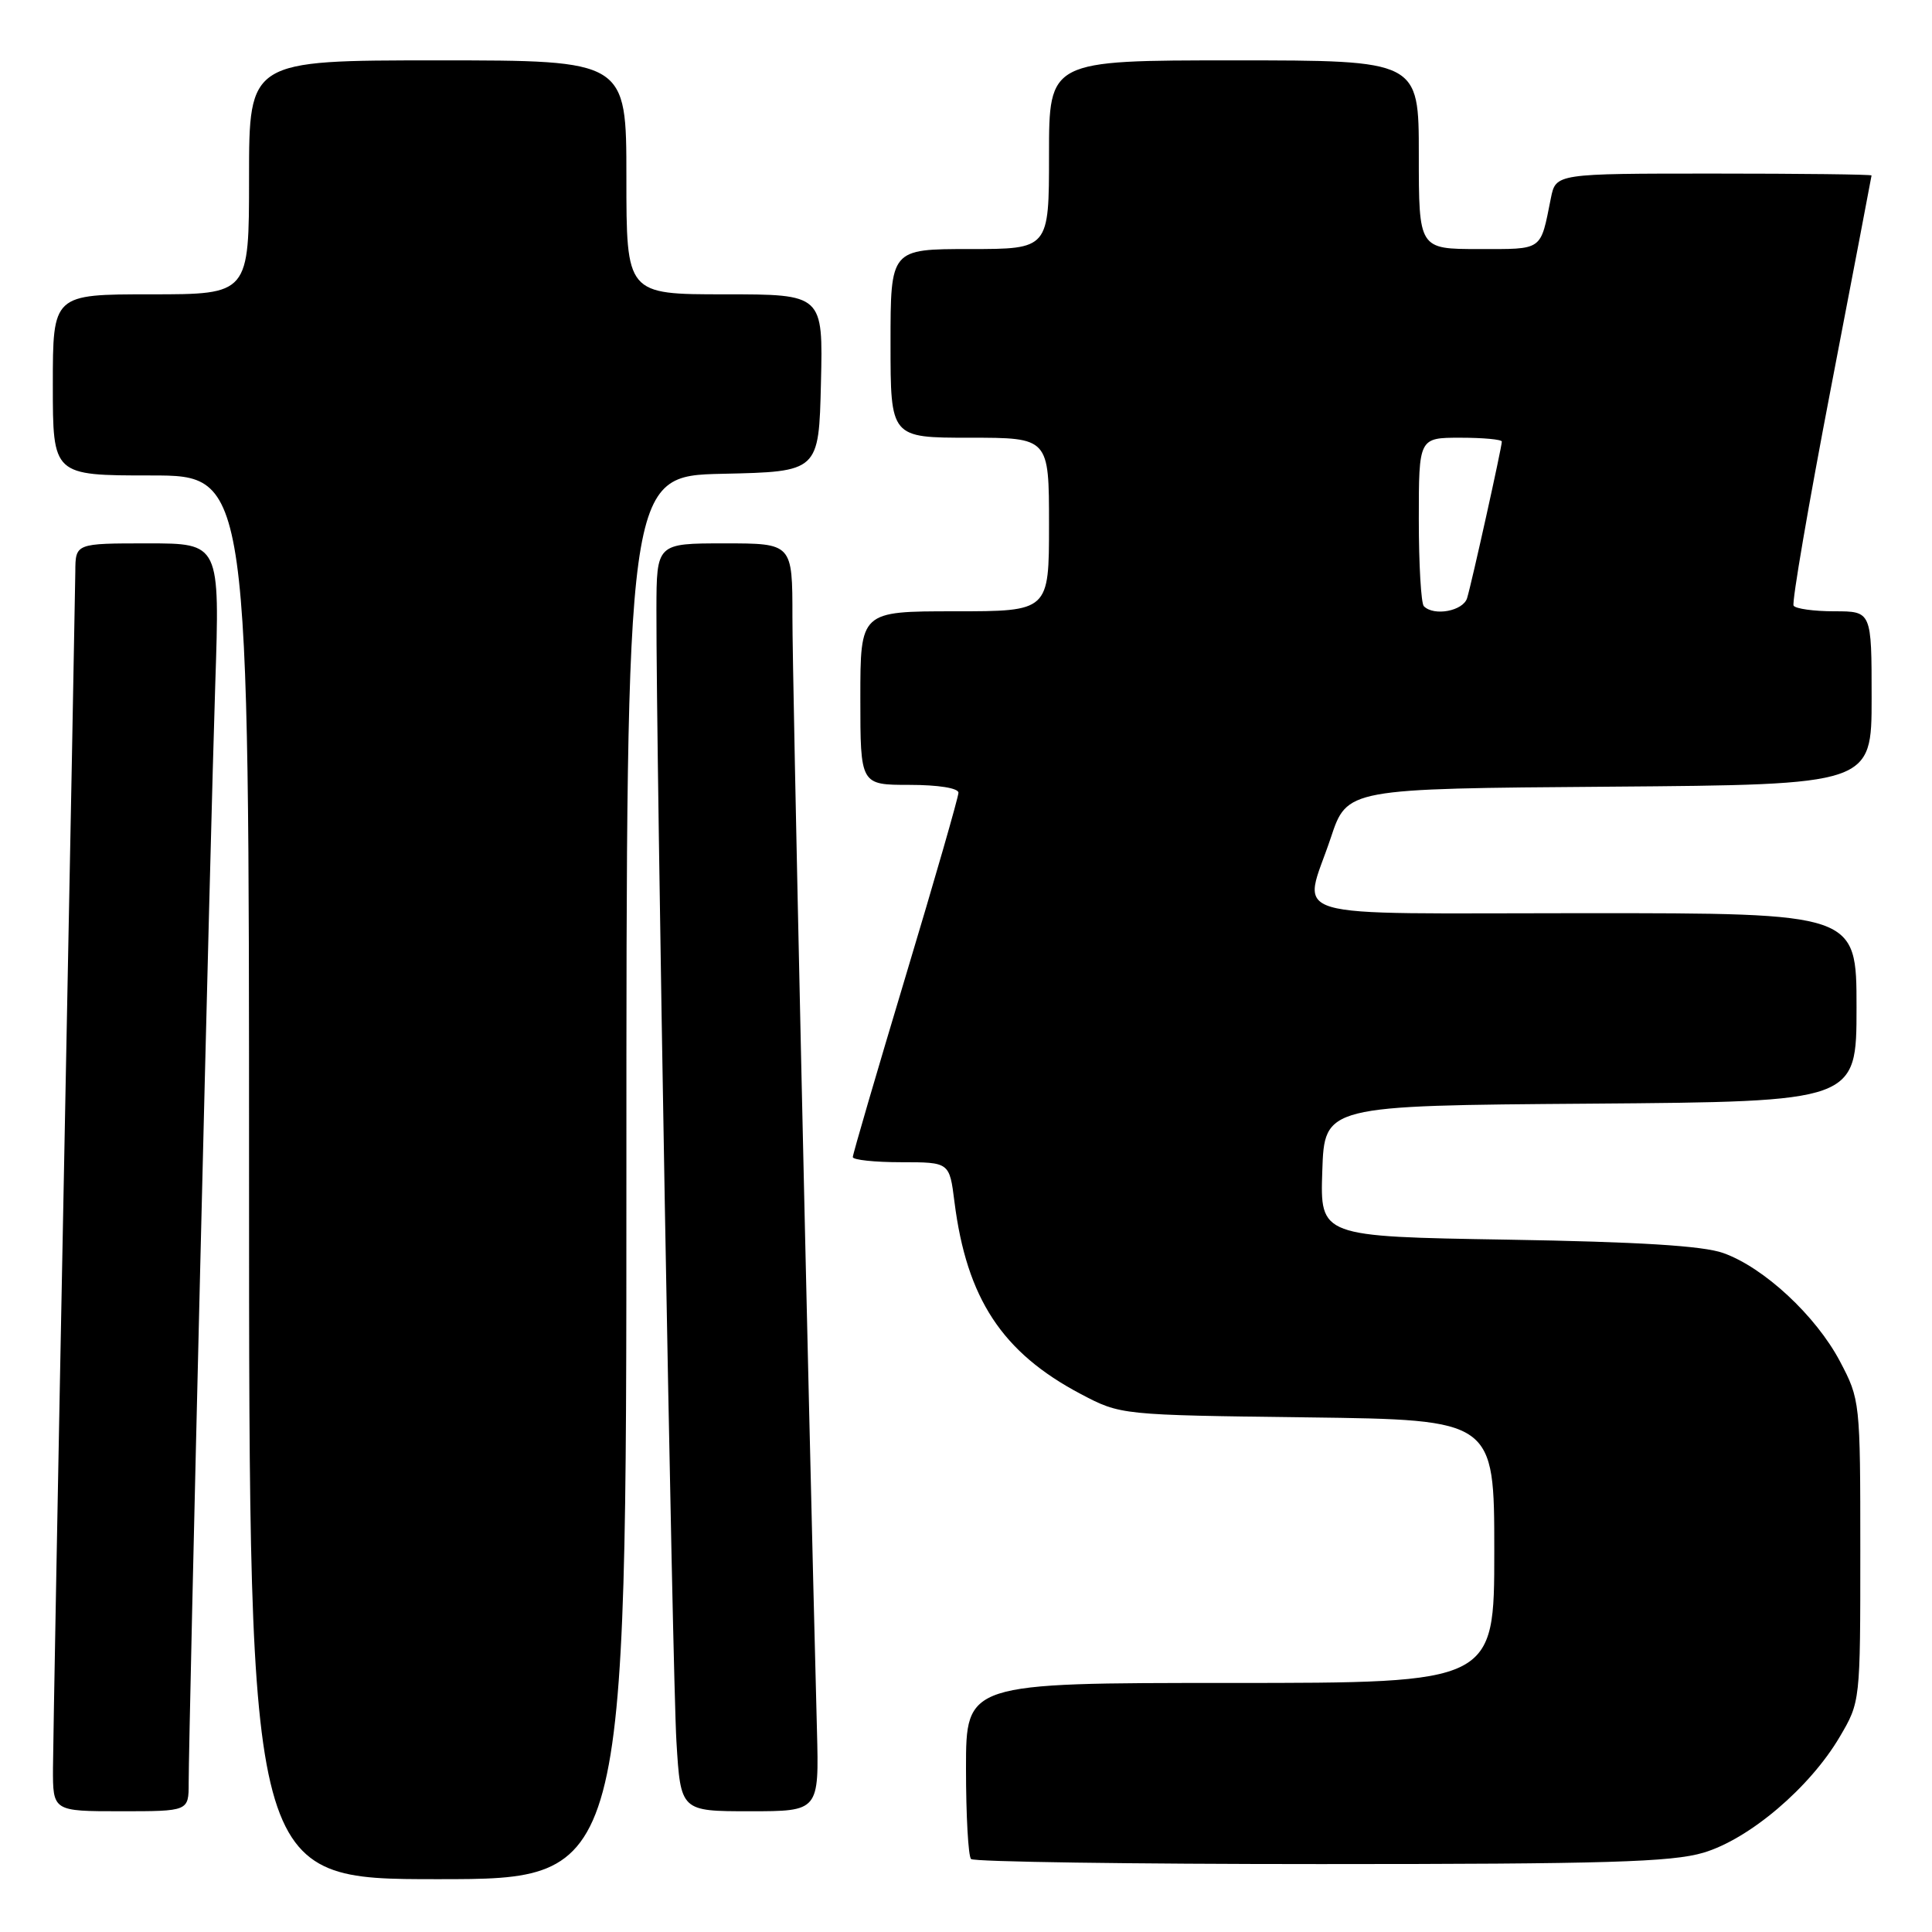 <?xml version="1.0" encoding="UTF-8" standalone="no"?>
<!DOCTYPE svg PUBLIC "-//W3C//DTD SVG 1.1//EN" "http://www.w3.org/Graphics/SVG/1.1/DTD/svg11.dtd" >
<svg xmlns="http://www.w3.org/2000/svg" xmlns:xlink="http://www.w3.org/1999/xlink" version="1.1" viewBox="0 0 256 256">
 <g >
 <path fill="currentColor"
d=" M 83.00 156.03 C 83.00 63.06 83.00 63.06 95.75 62.78 C 108.50 62.50 108.50 62.50 108.78 50.75 C 109.06 39.00 109.06 39.00 96.03 39.00 C 83.00 39.00 83.00 39.00 83.00 23.50 C 83.00 8.00 83.00 8.00 58.00 8.00 C 33.00 8.00 33.00 8.00 33.00 23.50 C 33.00 39.00 33.00 39.00 20.00 39.00 C 7.00 39.00 7.00 39.00 7.00 51.00 C 7.00 63.00 7.00 63.00 20.00 63.00 C 33.00 63.00 33.00 63.00 33.00 156.00 C 33.00 249.00 33.00 249.00 58.00 249.00 C 83.00 249.00 83.00 249.00 83.00 156.03 Z  M 225.72 245.49 C 231.80 243.68 239.82 236.87 243.78 230.13 C 246.50 225.51 246.50 225.47 246.50 205.50 C 246.50 185.70 246.47 185.45 243.80 180.38 C 240.61 174.34 233.71 167.93 228.33 166.03 C 225.64 165.07 217.11 164.55 199.71 164.26 C 174.92 163.85 174.92 163.85 175.21 155.17 C 175.50 146.50 175.50 146.50 210.75 146.24 C 246.00 145.97 246.00 145.97 246.00 133.49 C 246.00 121.00 246.00 121.00 210.00 121.00 C 168.90 121.00 172.64 122.11 176.34 111.00 C 178.50 104.50 178.50 104.50 213.25 104.24 C 248.00 103.97 248.00 103.97 248.00 92.49 C 248.00 81.00 248.00 81.00 243.06 81.00 C 240.34 81.00 237.91 80.66 237.66 80.25 C 237.41 79.84 239.63 66.90 242.59 51.50 C 245.55 36.10 247.98 23.39 247.99 23.25 C 247.99 23.11 238.59 23.00 227.08 23.00 C 206.16 23.00 206.16 23.00 205.50 26.25 C 204.08 33.33 204.55 33.00 195.93 33.00 C 188.00 33.00 188.00 33.00 188.00 20.50 C 188.00 8.00 188.00 8.00 163.50 8.00 C 139.00 8.00 139.00 8.00 139.00 20.50 C 139.00 33.00 139.00 33.00 128.50 33.00 C 118.00 33.00 118.00 33.00 118.00 45.50 C 118.00 58.00 118.00 58.00 128.50 58.00 C 139.00 58.00 139.00 58.00 139.00 69.50 C 139.00 81.00 139.00 81.00 126.50 81.00 C 114.00 81.00 114.00 81.00 114.00 92.50 C 114.00 104.00 114.00 104.00 120.50 104.00 C 124.33 104.00 127.00 104.43 127.00 105.04 C 127.00 105.61 123.85 116.56 120.00 129.36 C 116.15 142.17 113.00 152.95 113.00 153.32 C 113.00 153.69 115.88 154.00 119.41 154.00 C 125.81 154.00 125.81 154.00 126.47 159.25 C 128.09 172.07 132.79 179.22 143.22 184.72 C 148.50 187.50 148.50 187.50 173.25 187.81 C 198.00 188.13 198.00 188.13 198.00 205.56 C 198.00 223.00 198.00 223.00 163.00 223.00 C 128.00 223.00 128.00 223.00 128.00 234.33 C 128.00 240.57 128.30 245.97 128.67 246.33 C 129.03 246.70 149.88 247.00 174.99 247.00 C 212.79 247.00 221.51 246.74 225.72 245.49 Z  M 25.00 236.25 C 25.01 229.19 27.90 109.53 28.52 90.75 C 29.14 72.00 29.14 72.00 19.57 72.00 C 10.00 72.00 10.00 72.00 9.98 75.75 C 9.96 77.81 9.30 113.02 8.50 154.00 C 7.70 194.98 7.04 231.09 7.02 234.25 C 7.00 240.00 7.00 240.00 16.00 240.00 C 25.00 240.00 25.00 240.00 25.00 236.25 Z  M 108.25 229.25 C 107.02 181.57 104.99 89.64 105.00 81.75 C 105.00 72.00 105.00 72.00 96.00 72.00 C 87.00 72.00 87.00 72.00 86.98 80.75 C 86.94 99.68 89.10 222.04 89.63 230.75 C 90.19 240.00 90.19 240.00 99.36 240.00 C 108.53 240.00 108.53 240.00 108.25 229.25 Z  M 188.67 80.33 C 188.30 79.97 188.00 74.79 188.00 68.83 C 188.00 58.00 188.00 58.00 193.50 58.00 C 196.53 58.00 199.00 58.23 199.00 58.51 C 199.00 59.26 195.02 77.21 194.40 79.25 C 193.88 80.96 190.02 81.69 188.67 80.33 Z "/>
</g>
</svg>